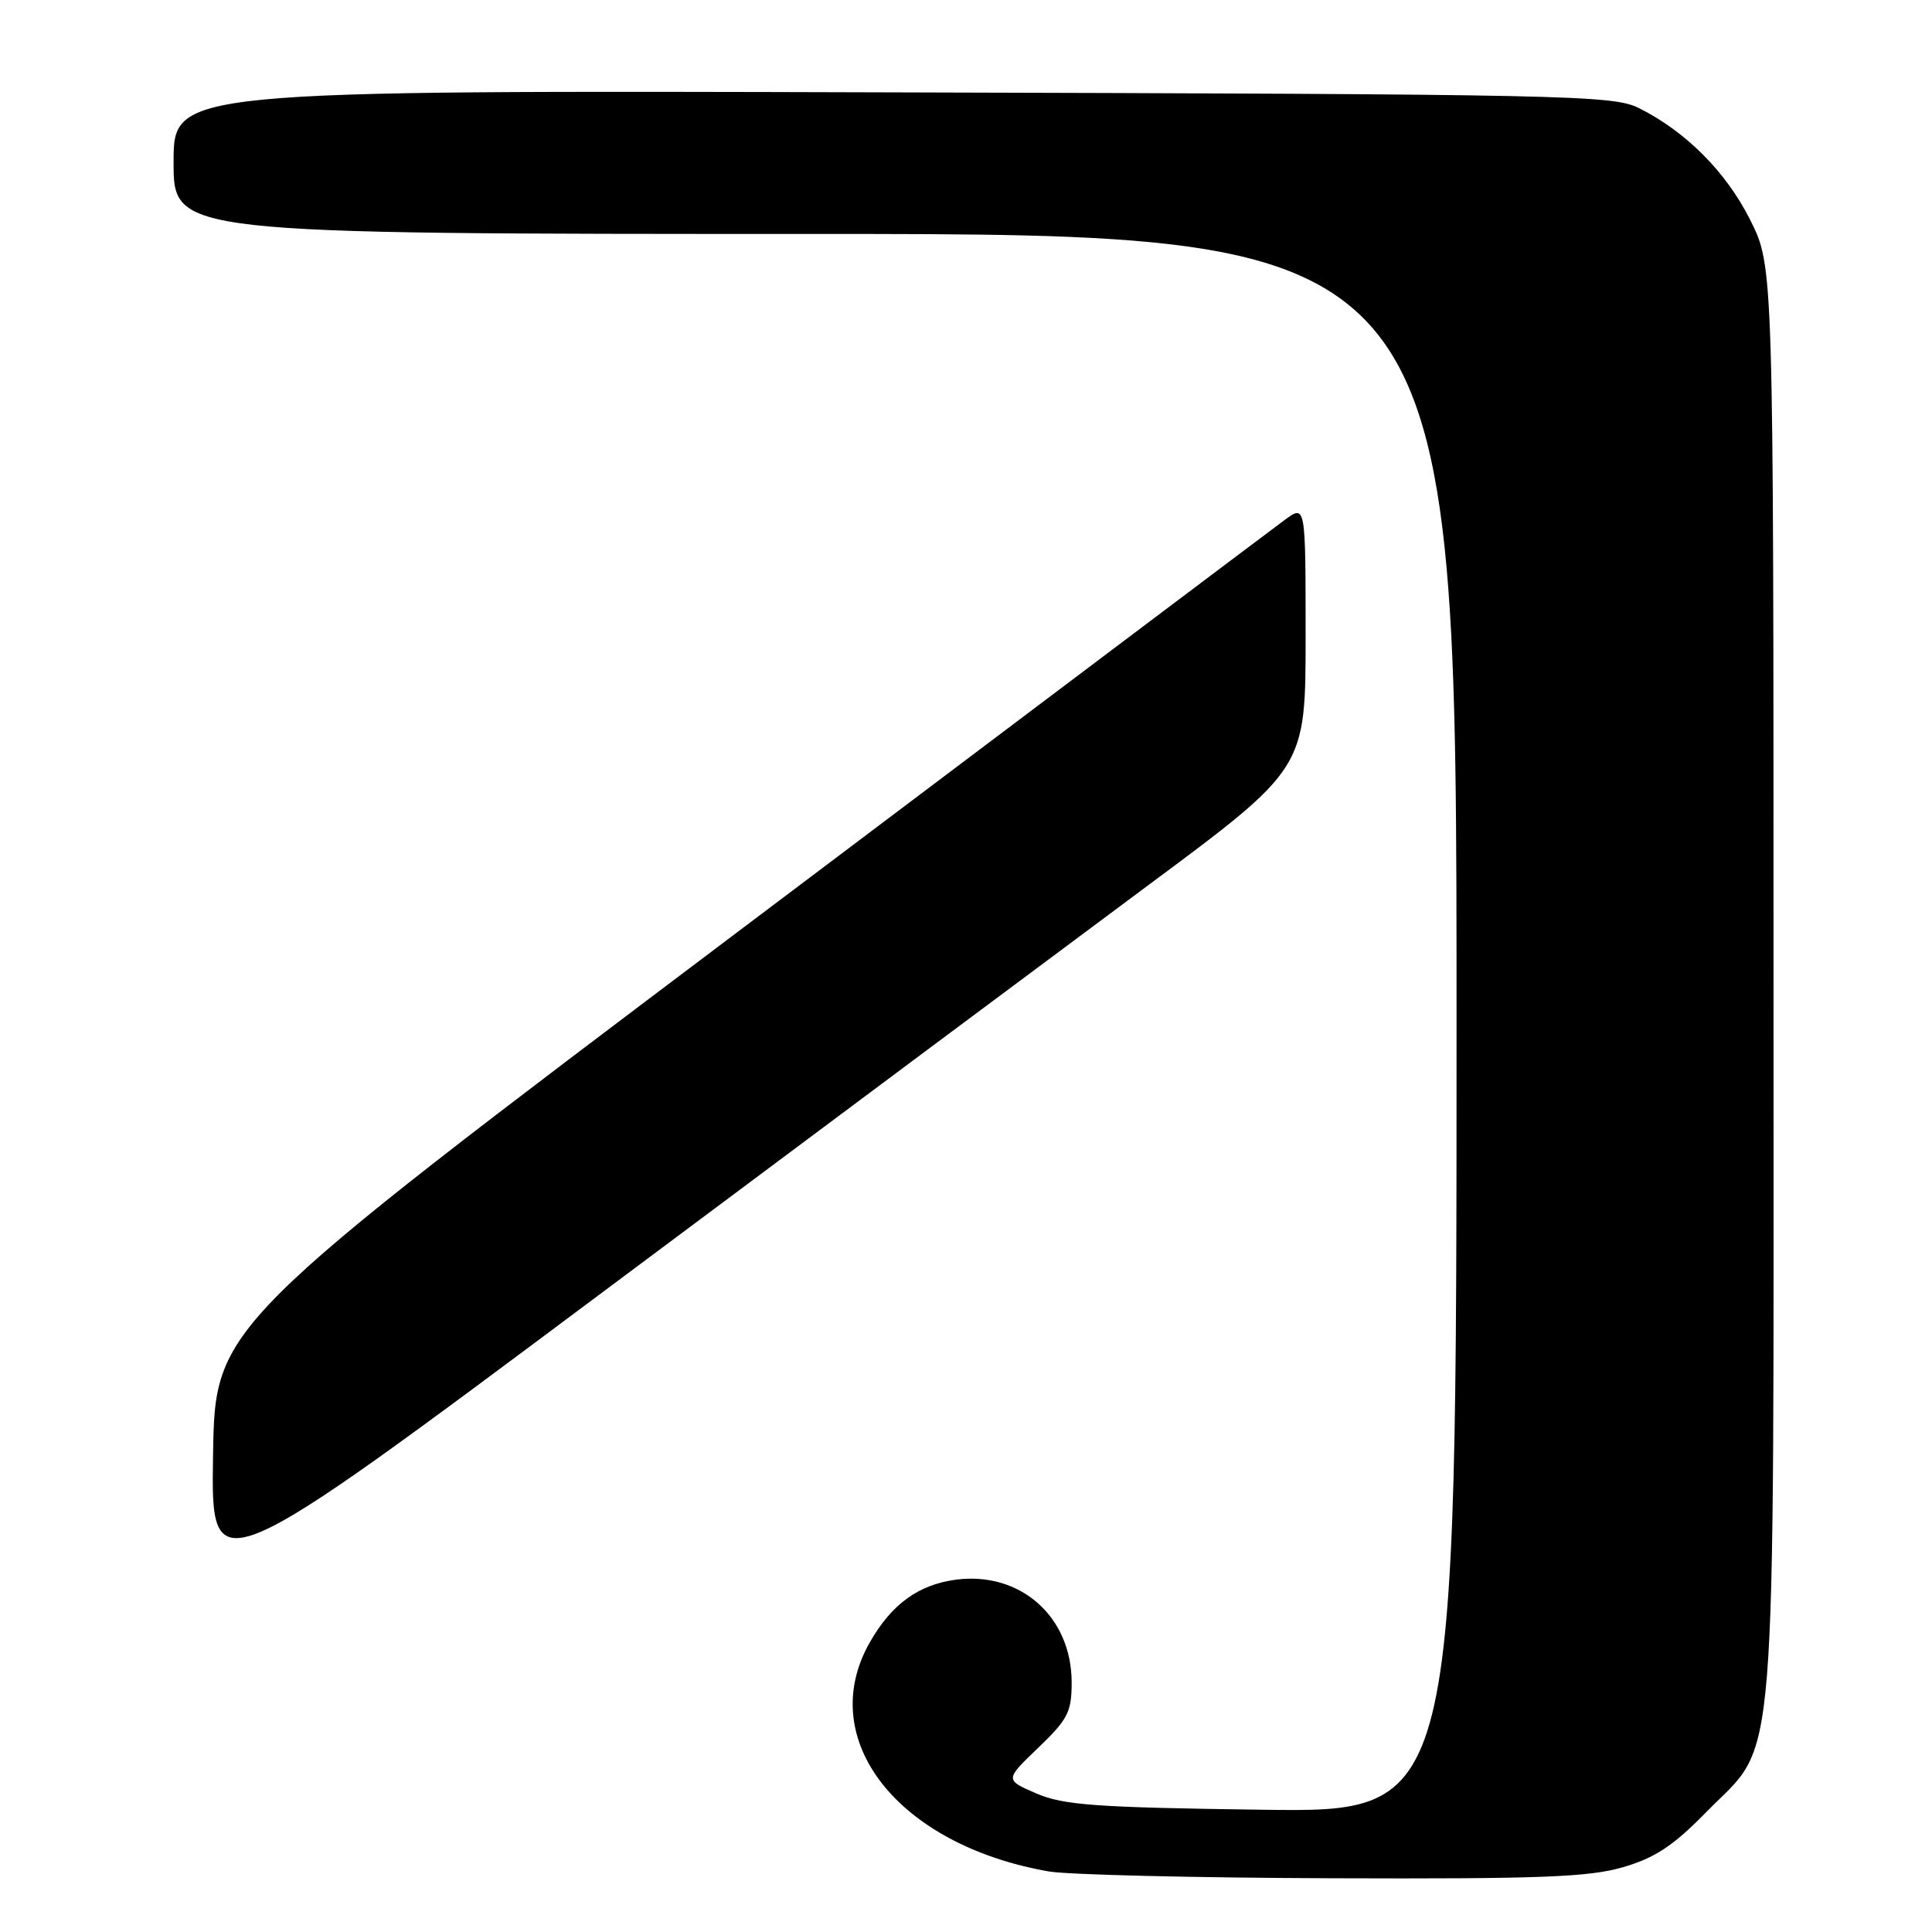 <?xml version="1.0" encoding="UTF-8" standalone="no"?>
<!DOCTYPE svg PUBLIC "-//W3C//DTD SVG 1.1//EN" "http://www.w3.org/Graphics/SVG/1.1/DTD/svg11.dtd" >
<svg xmlns="http://www.w3.org/2000/svg" xmlns:xlink="http://www.w3.org/1999/xlink" version="1.1" viewBox="0 0 256 256">
 <g >
 <path fill="currentColor"
d=" M 215.07 247.41 C 219.31 246.17 221.73 244.57 226.09 240.11 C 235.65 230.35 235.00 238.34 235.00 129.98 C 235.00 35.32 235.00 35.32 231.93 29.18 C 228.74 22.80 223.40 17.43 217.14 14.31 C 213.71 12.61 207.93 12.48 118.25 12.24 C 23.00 11.97 23.00 11.97 23.00 21.49 C 23.00 31.00 23.00 31.00 108.00 31.00 C 193.00 31.00 193.00 31.00 193.00 135.57 C 193.00 240.15 193.00 240.15 167.25 239.80 C 145.15 239.50 140.91 239.19 137.32 237.64 C 133.14 235.84 133.14 235.84 137.57 231.59 C 141.50 227.82 142.00 226.85 142.00 222.92 C 141.99 214.20 135.18 208.18 126.62 209.32 C 121.68 209.99 118.14 212.57 115.27 217.59 C 107.93 230.43 118.91 244.49 139.00 247.98 C 141.47 248.41 158.38 248.82 176.57 248.88 C 204.11 248.98 210.54 248.73 215.07 247.41 Z  M 152.25 117.22 C 173.00 101.81 173.00 101.81 173.00 84.34 C 173.00 66.86 173.00 66.86 170.25 68.88 C 168.74 69.99 136.23 94.47 98.00 123.29 C 28.50 175.68 28.50 175.68 28.23 192.84 C 27.95 209.99 27.95 209.99 79.73 171.31 C 108.20 150.04 140.84 125.70 152.25 117.22 Z "/>
</g>
</svg>